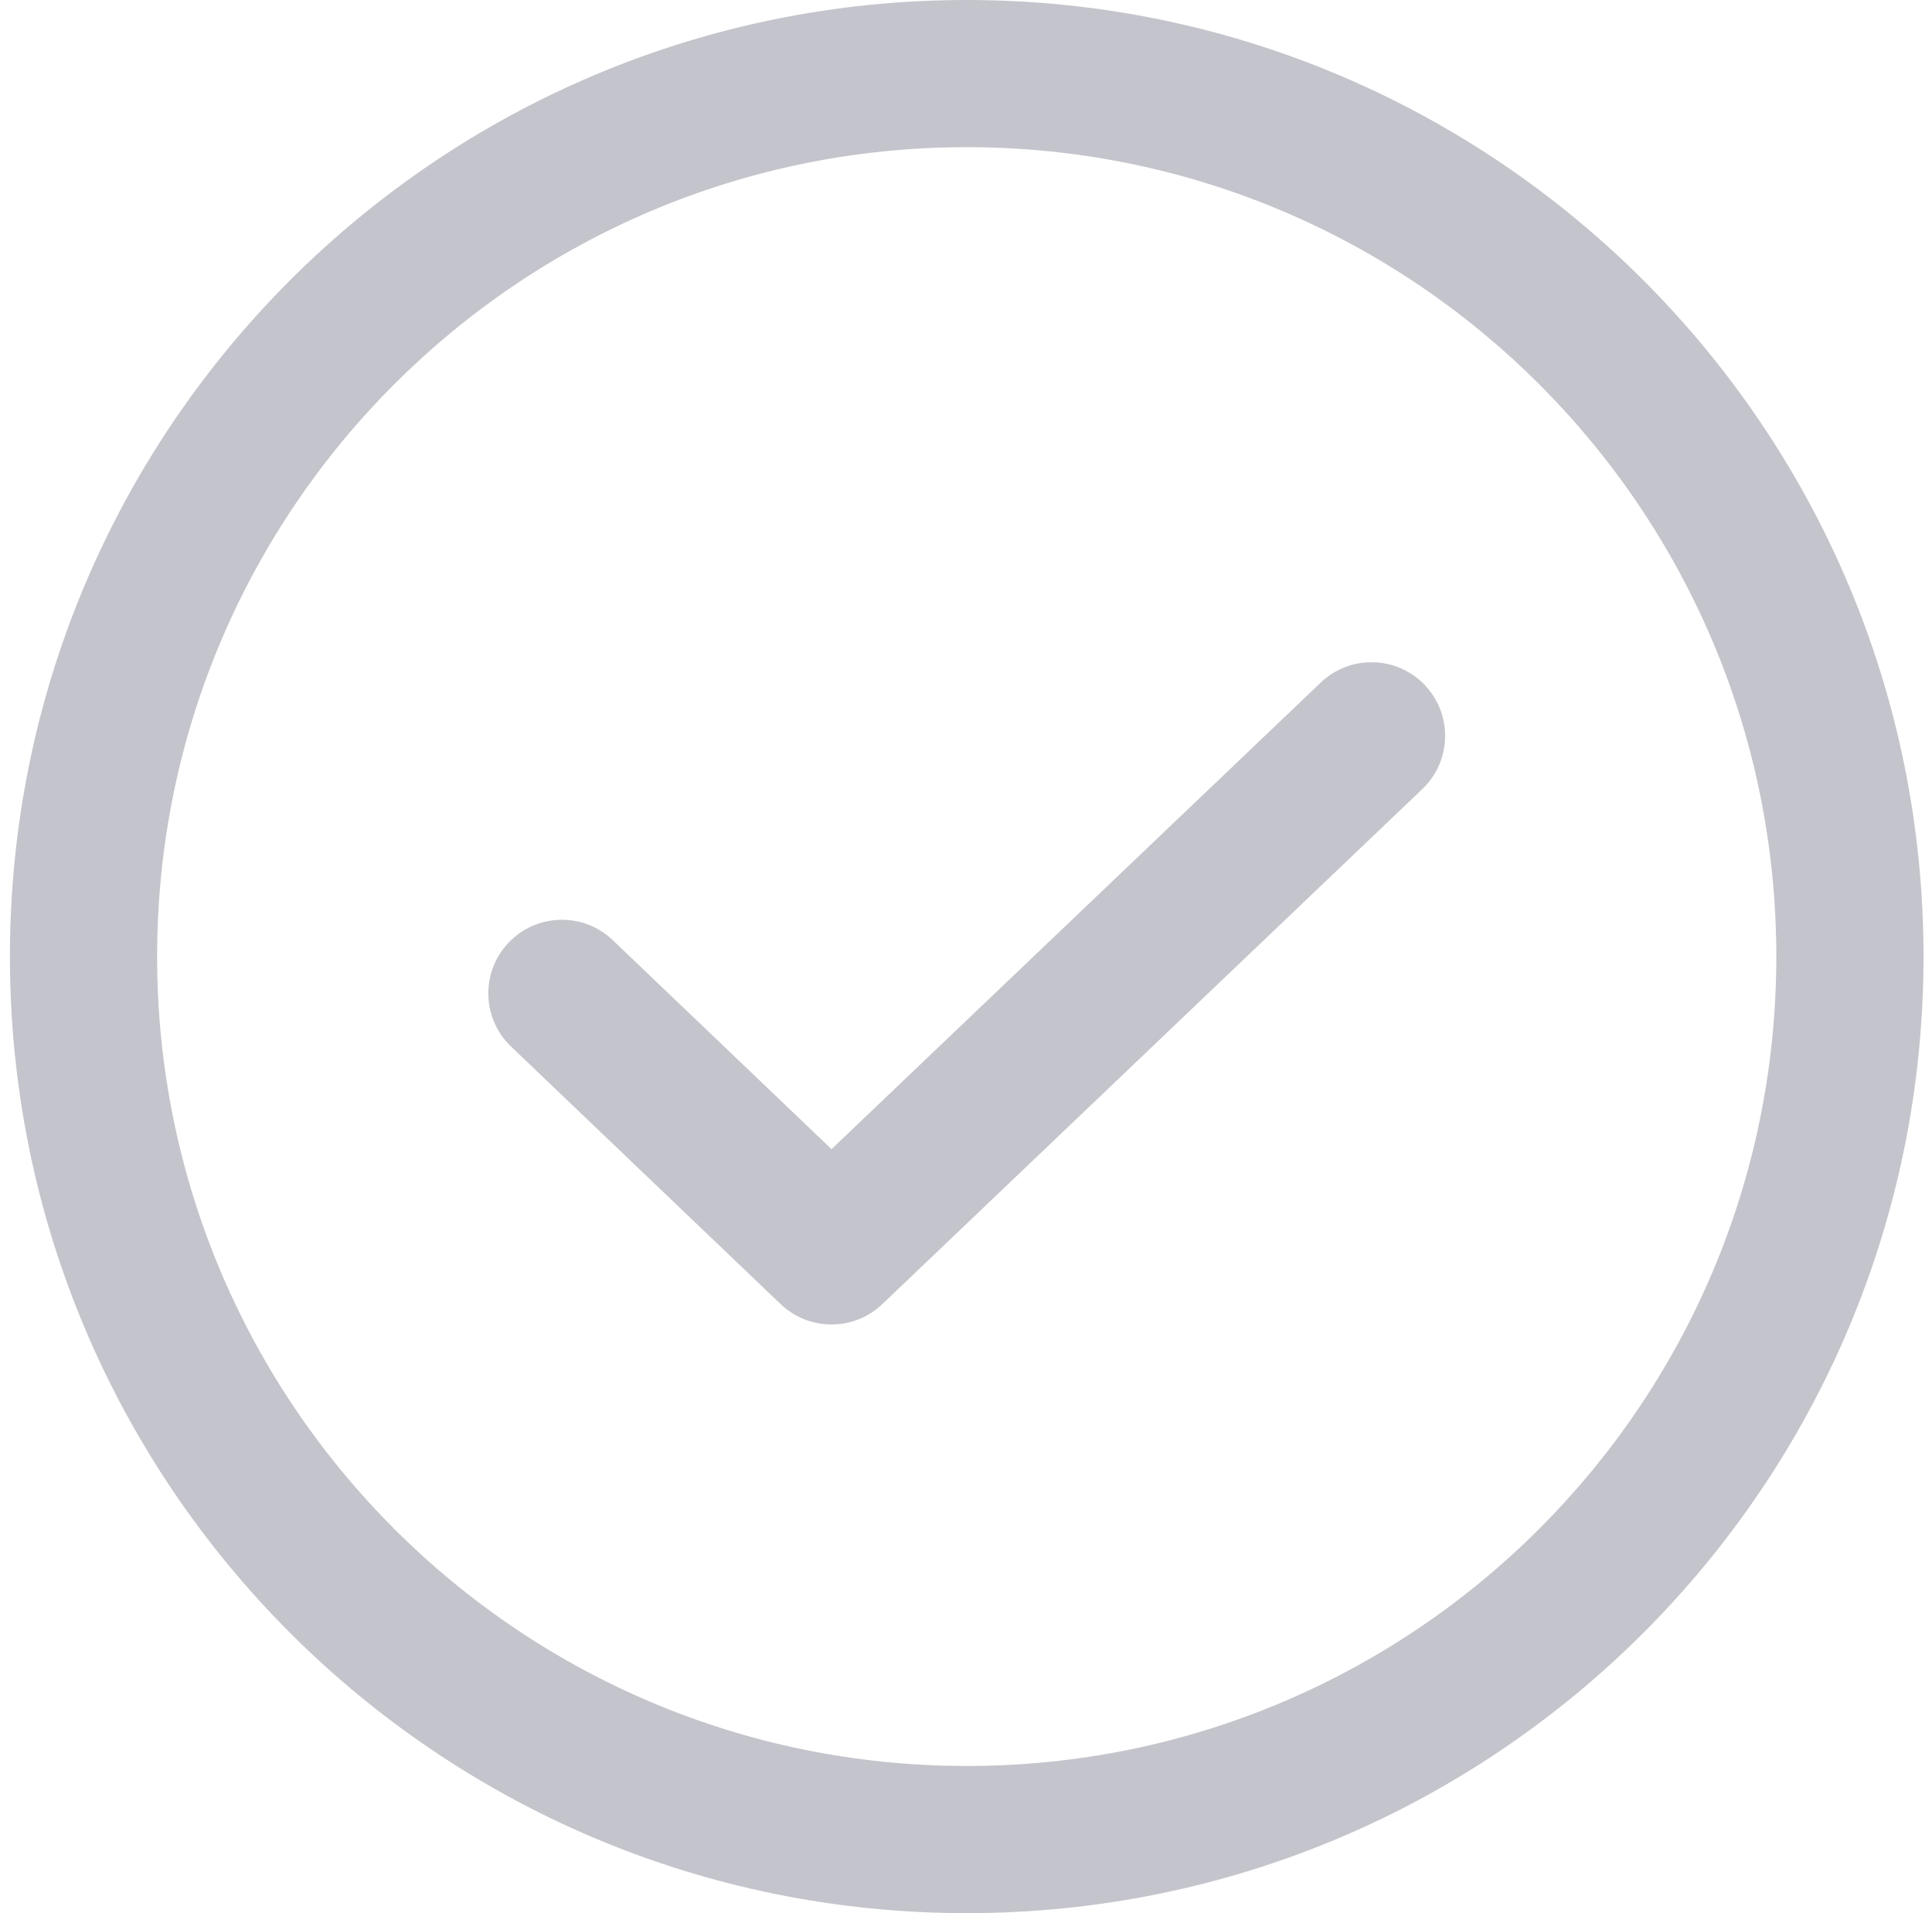 <svg width="105" height="104" viewBox="0 0 105 104" fill="none" xmlns="http://www.w3.org/2000/svg">
<path fill-rule="evenodd" clip-rule="evenodd" d="M77.433 37.239C78.958 38.837 78.899 41.369 77.3 42.894L47.95 70.894C46.404 72.37 43.971 72.368 42.425 70.892L27.776 56.892C26.178 55.366 26.121 52.834 27.647 51.236C29.174 49.639 31.706 49.582 33.303 51.108L45.191 62.469L71.778 37.106C73.376 35.581 75.908 35.641 77.433 37.239Z" fill="#C4C4CC"/>
<path fill-rule="evenodd" clip-rule="evenodd" d="M52.539 8C28.238 8 8.539 27.7 8.539 52C8.539 76.3 28.238 96 52.539 96C76.84 96 96.539 76.3 96.539 52C96.539 27.7 76.84 8 52.539 8ZM0.539 52C0.539 23.281 23.82 0 52.539 0C81.258 0 104.539 23.281 104.539 52C104.539 80.719 81.258 104 52.539 104C23.82 104 0.539 80.719 0.539 52Z" fill="#C4C4CC"/>
</svg>
